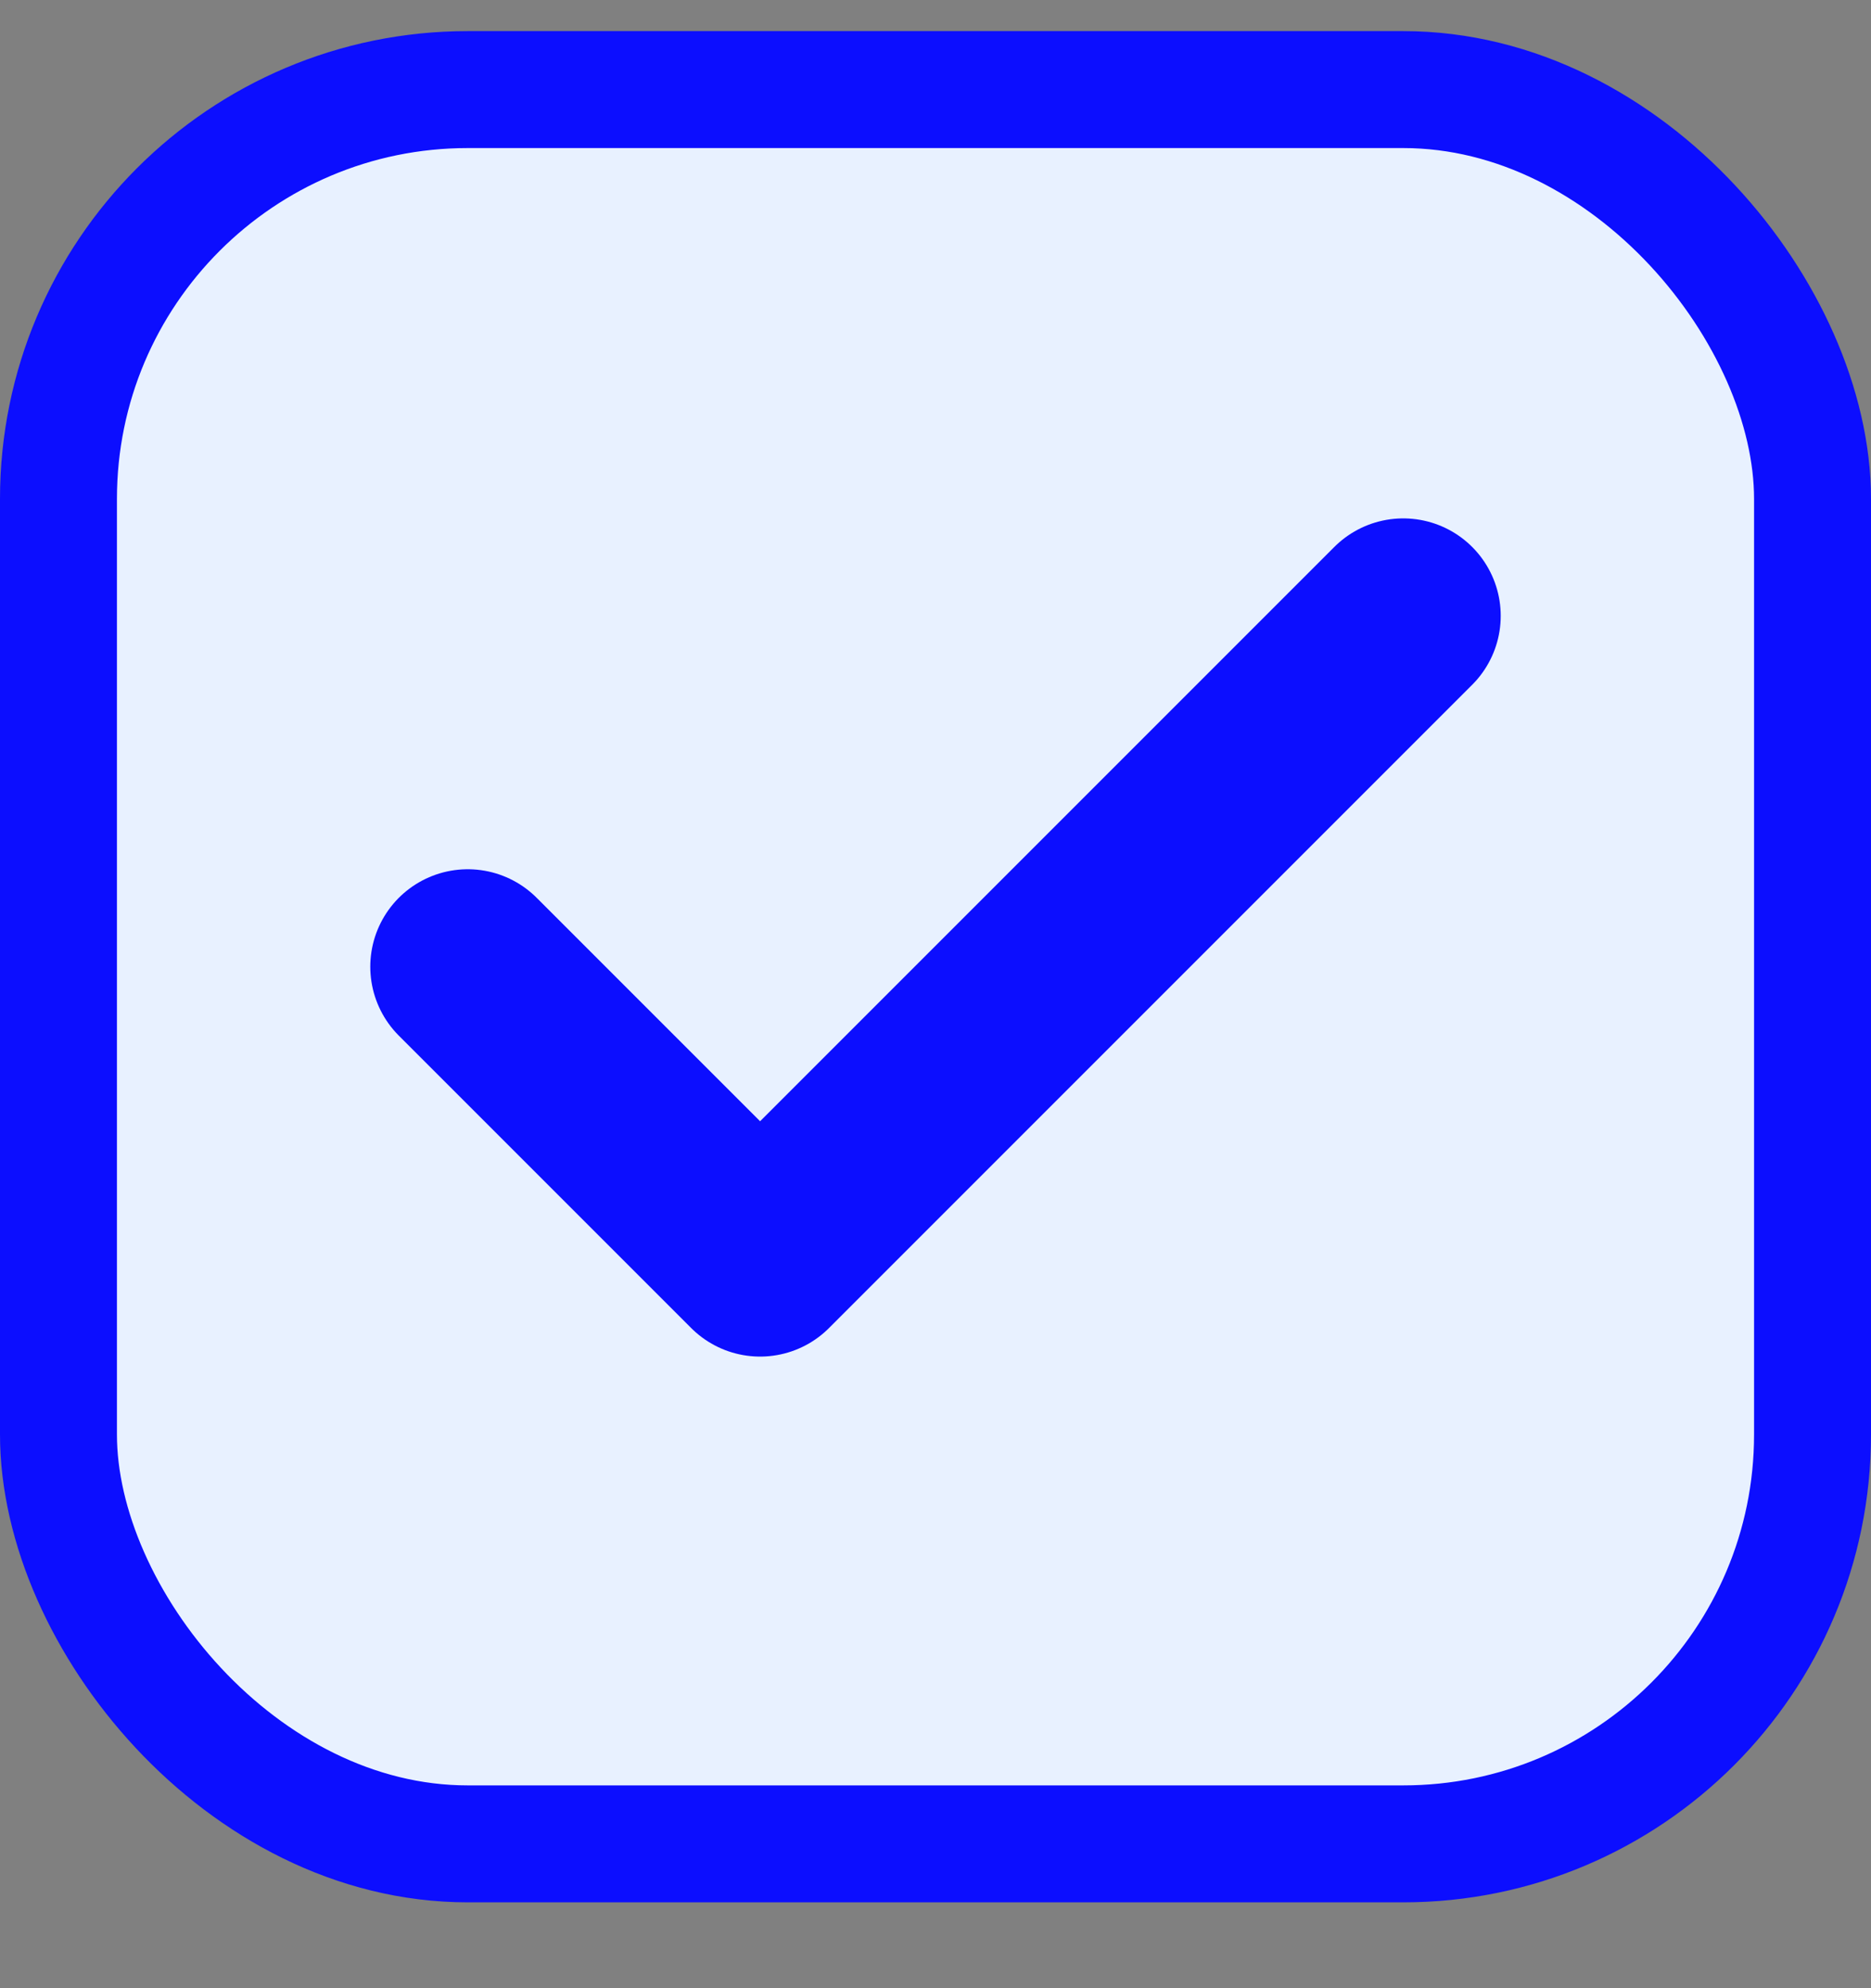 <svg width="16" height="17" viewBox="0 0 16 17" fill="none" xmlns="http://www.w3.org/2000/svg">
<rect x="0" y="0" width="16" height="17" fill="#808080" stroke="none"/>
<rect x="0.5" y="0.766" width="15" height="15" rx="3.5" fill="#E8F1FF"/>
<rect x="0.5" y="0.766" width="15" height="15" rx="3.5" stroke="#0C0EFF"/>
<path d="M12 5.266L6.5 10.766L4 8.266" stroke="#0C0EFF" stroke-width="1.667" stroke-linecap="round" stroke-linejoin="round"/>
</svg>
